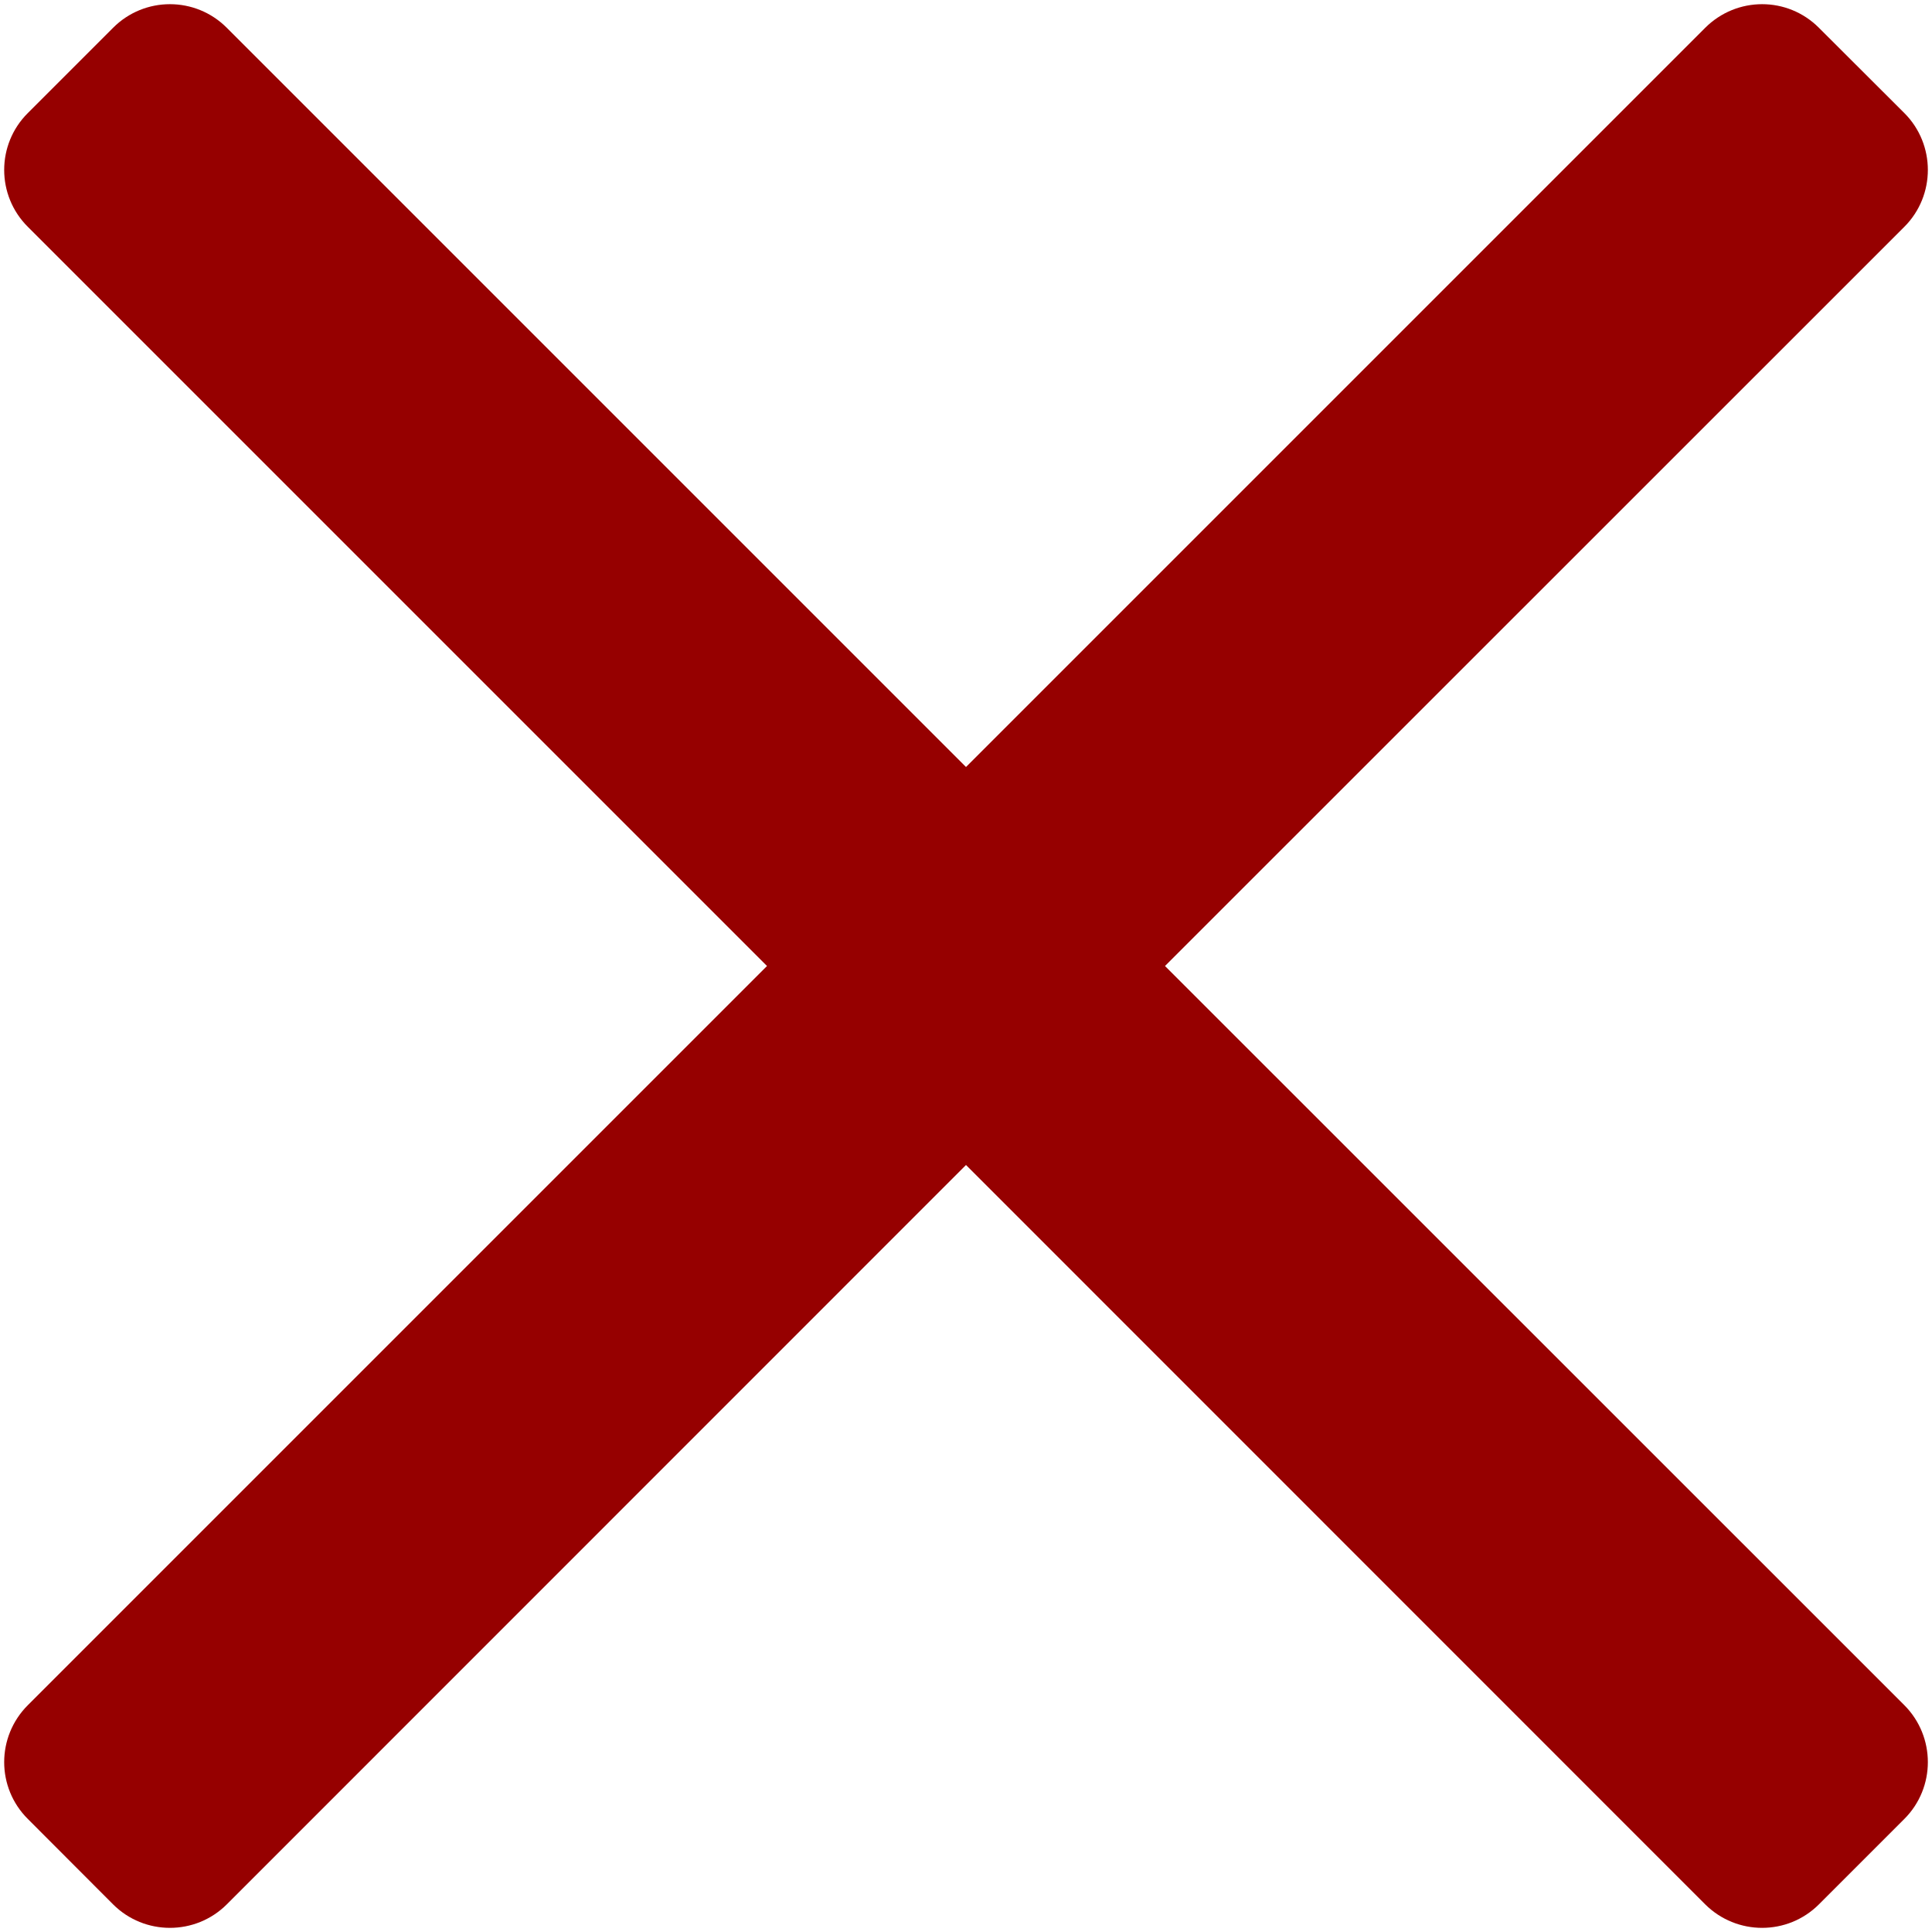<svg
        width="12"
        height="12"
        viewBox="0 0 12 12"
        fill="none"
        xmlns="http://www.w3.org/2000/svg"
>
    <path
            fillRule="evenodd"
            clipRule="evenodd"
            d="M1.409 0.173C1.214 -0.023 0.897 -0.023 0.702 0.173L0.173 0.702C-0.023 0.897 -0.023 1.214 0.173 1.409L4.764 6L0.173 10.591C-0.023 10.787 -0.023 11.103 0.173 11.298L0.702 11.828C0.897 12.023 1.214 12.023 1.409 11.828L6 7.236L10.591 11.828C10.787 12.023 11.103 12.023 11.298 11.828L11.828 11.298C12.023 11.103 12.023 10.787 11.828 10.591L7.236 6L11.828 1.409C12.023 1.214 12.023 0.897 11.828 0.702L11.298 0.173C11.103 -0.023 10.787 -0.023 10.591 0.173L6 4.764L1.409 0.173Z"
            fill="#960000"
    />
</svg>

